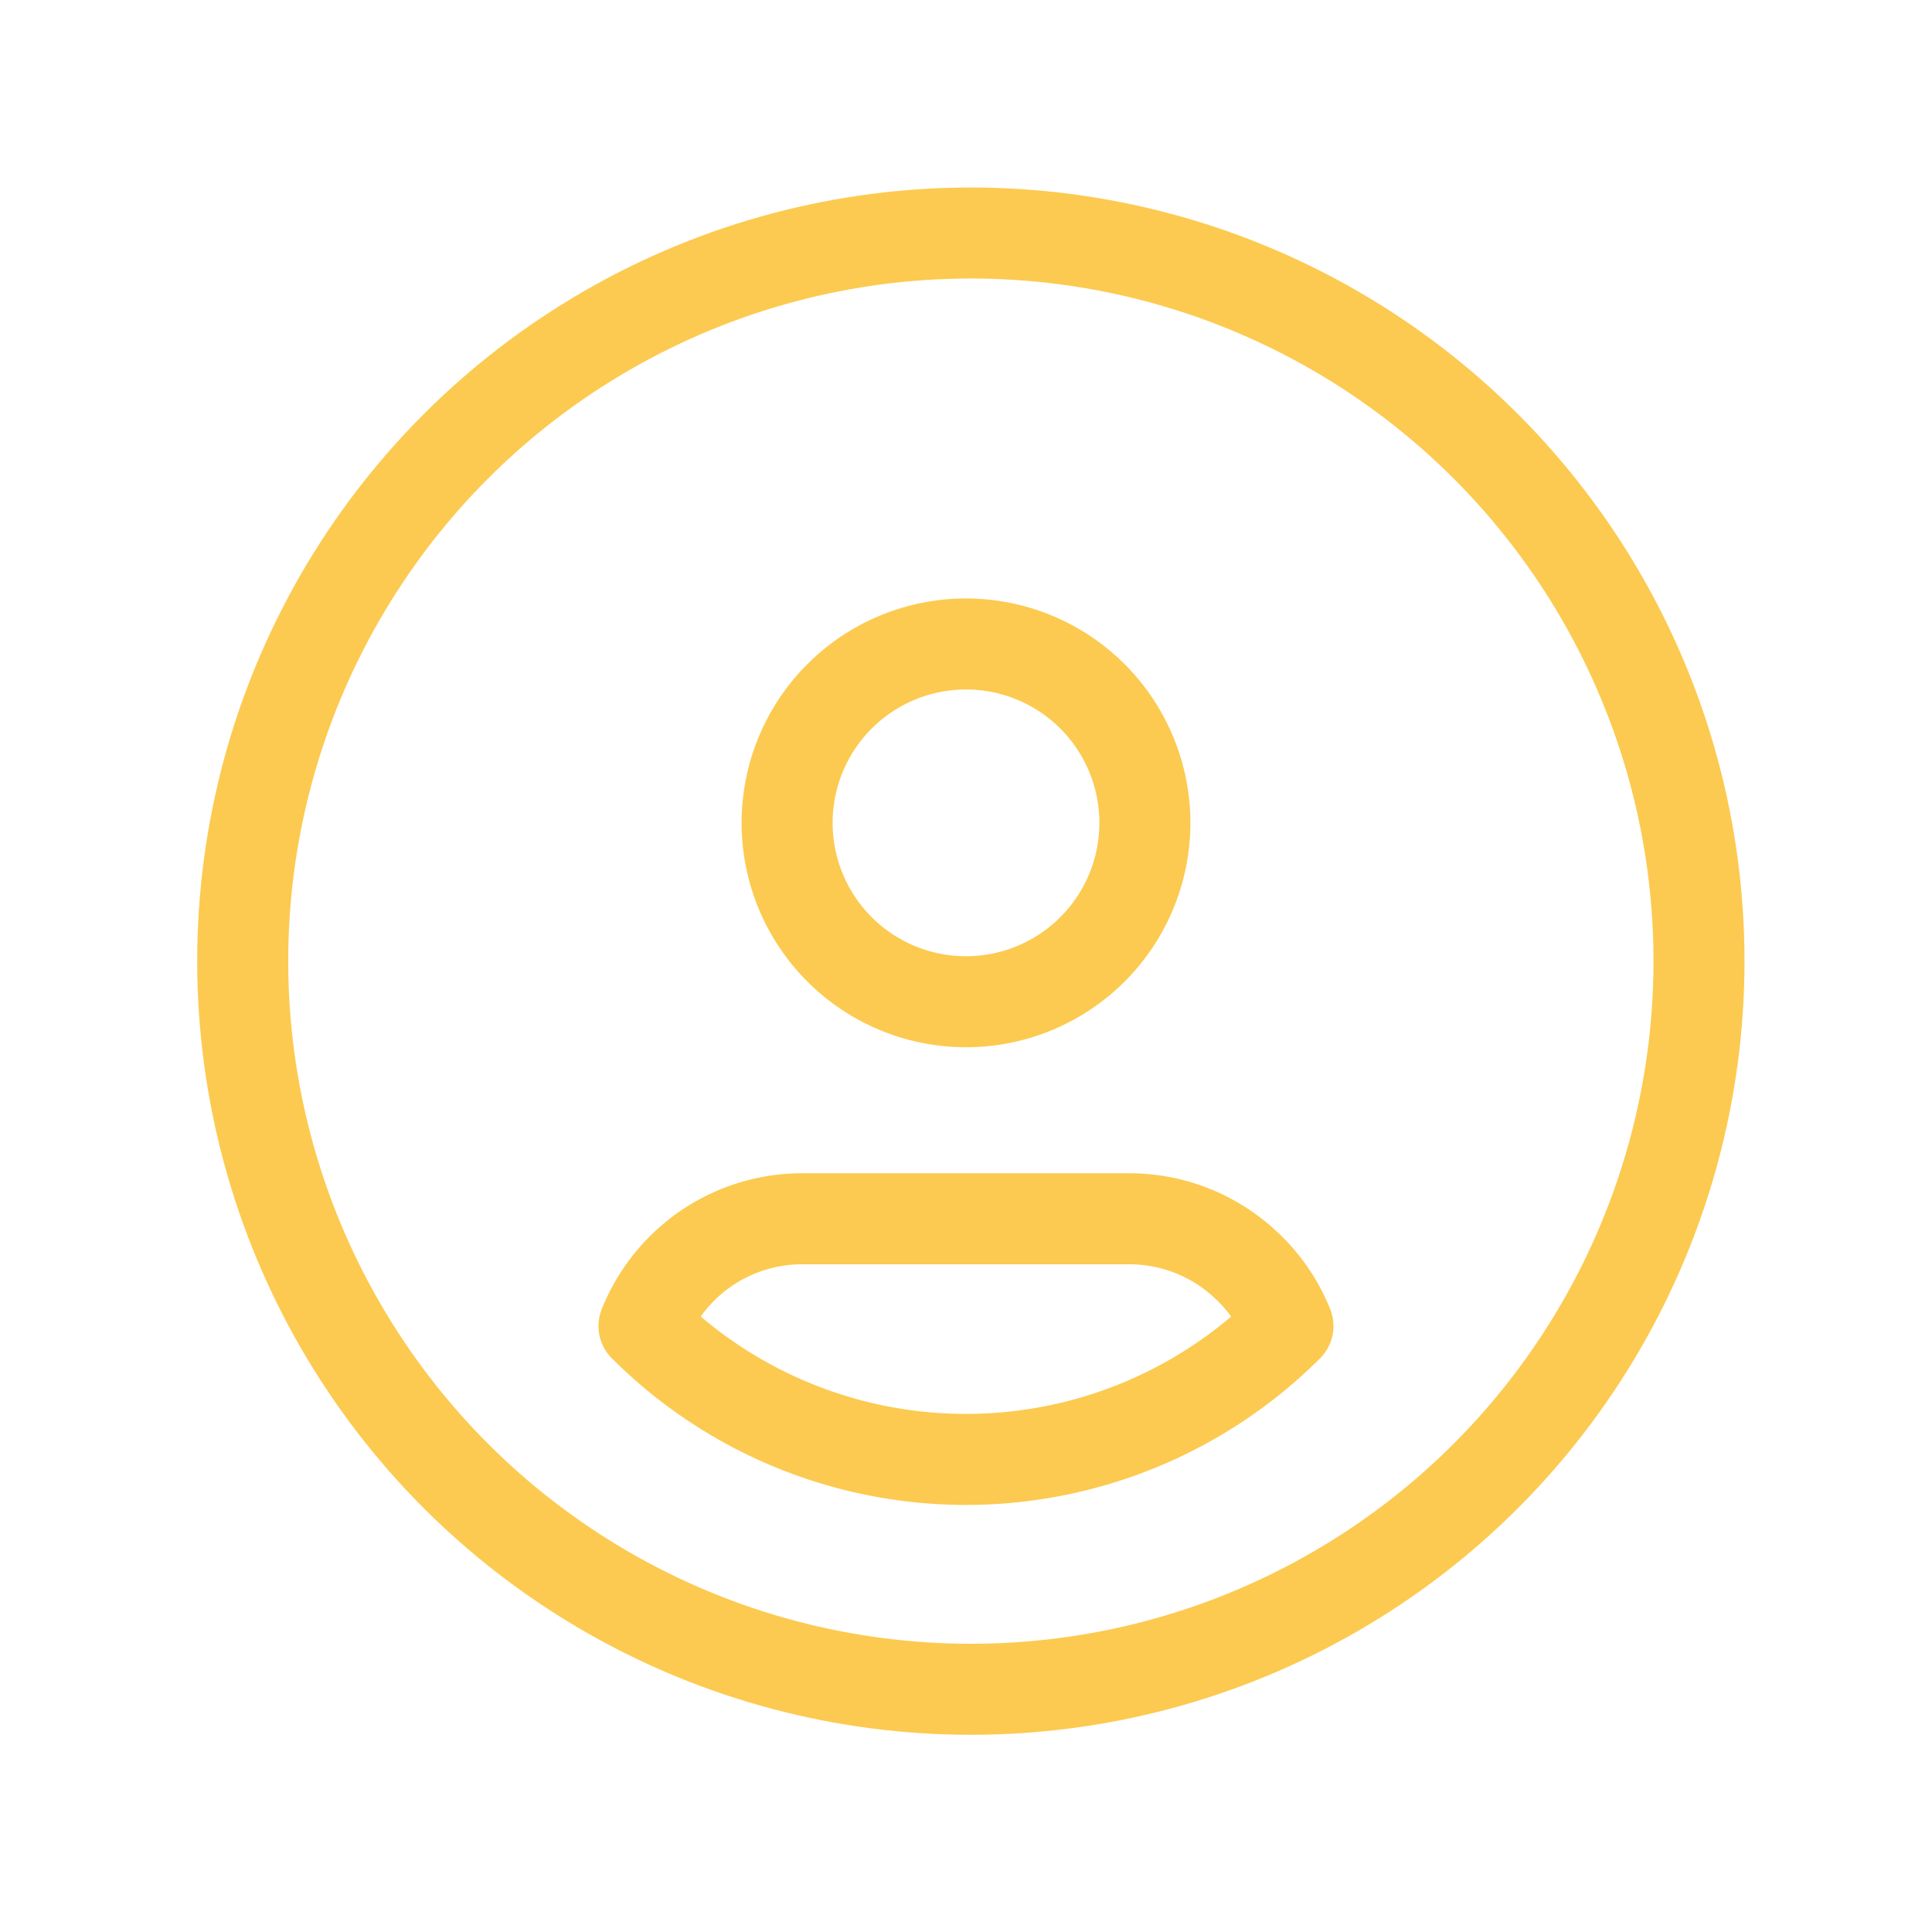 <svg id="user-profile-circle.2" xmlns="http://www.w3.org/2000/svg" width="31.84" height="31.84" viewBox="0 0 31.84 31.84">
  <path id="Caminho_32498" data-name="Caminho 32498" d="M0,0H31.84V31.84H0Z" fill="none"/>
  <circle id="Elipse_613" data-name="Elipse 613" cx="12" cy="12" r="12" transform="translate(4 3.84)" fill="none" stroke="#fcca50" stroke-linecap="round" stroke-linejoin="round" stroke-width="1.5"/>
  <path id="Caminho_32499" data-name="Caminho 32499" d="M12.726,8a2.948,2.948,0,1,1-2.948,2.948A2.948,2.948,0,0,1,12.726,8" transform="translate(3.194 2.613)" fill="none" stroke="#fcca50" stroke-linecap="round" stroke-linejoin="round" stroke-width="1.5"/>
  <path id="Caminho_32500" data-name="Caminho 32500" d="M18.613,16.908A7.505,7.505,0,0,1,8,16.908a2.821,2.821,0,0,1,.7-1.02h0a2.8,2.8,0,0,1,1.9-.748h5.406a2.8,2.8,0,0,1,1.9.748h0A2.793,2.793,0,0,1,18.613,16.908Z" transform="translate(2.613 4.946)" fill="none" stroke="#fcca50" stroke-linecap="round" stroke-linejoin="round" stroke-width="1.5"/>
  <path id="Caminho_32501" data-name="Caminho 32501" d="M0,0H31.84V31.84H0Z" fill="none"/>
</svg>
